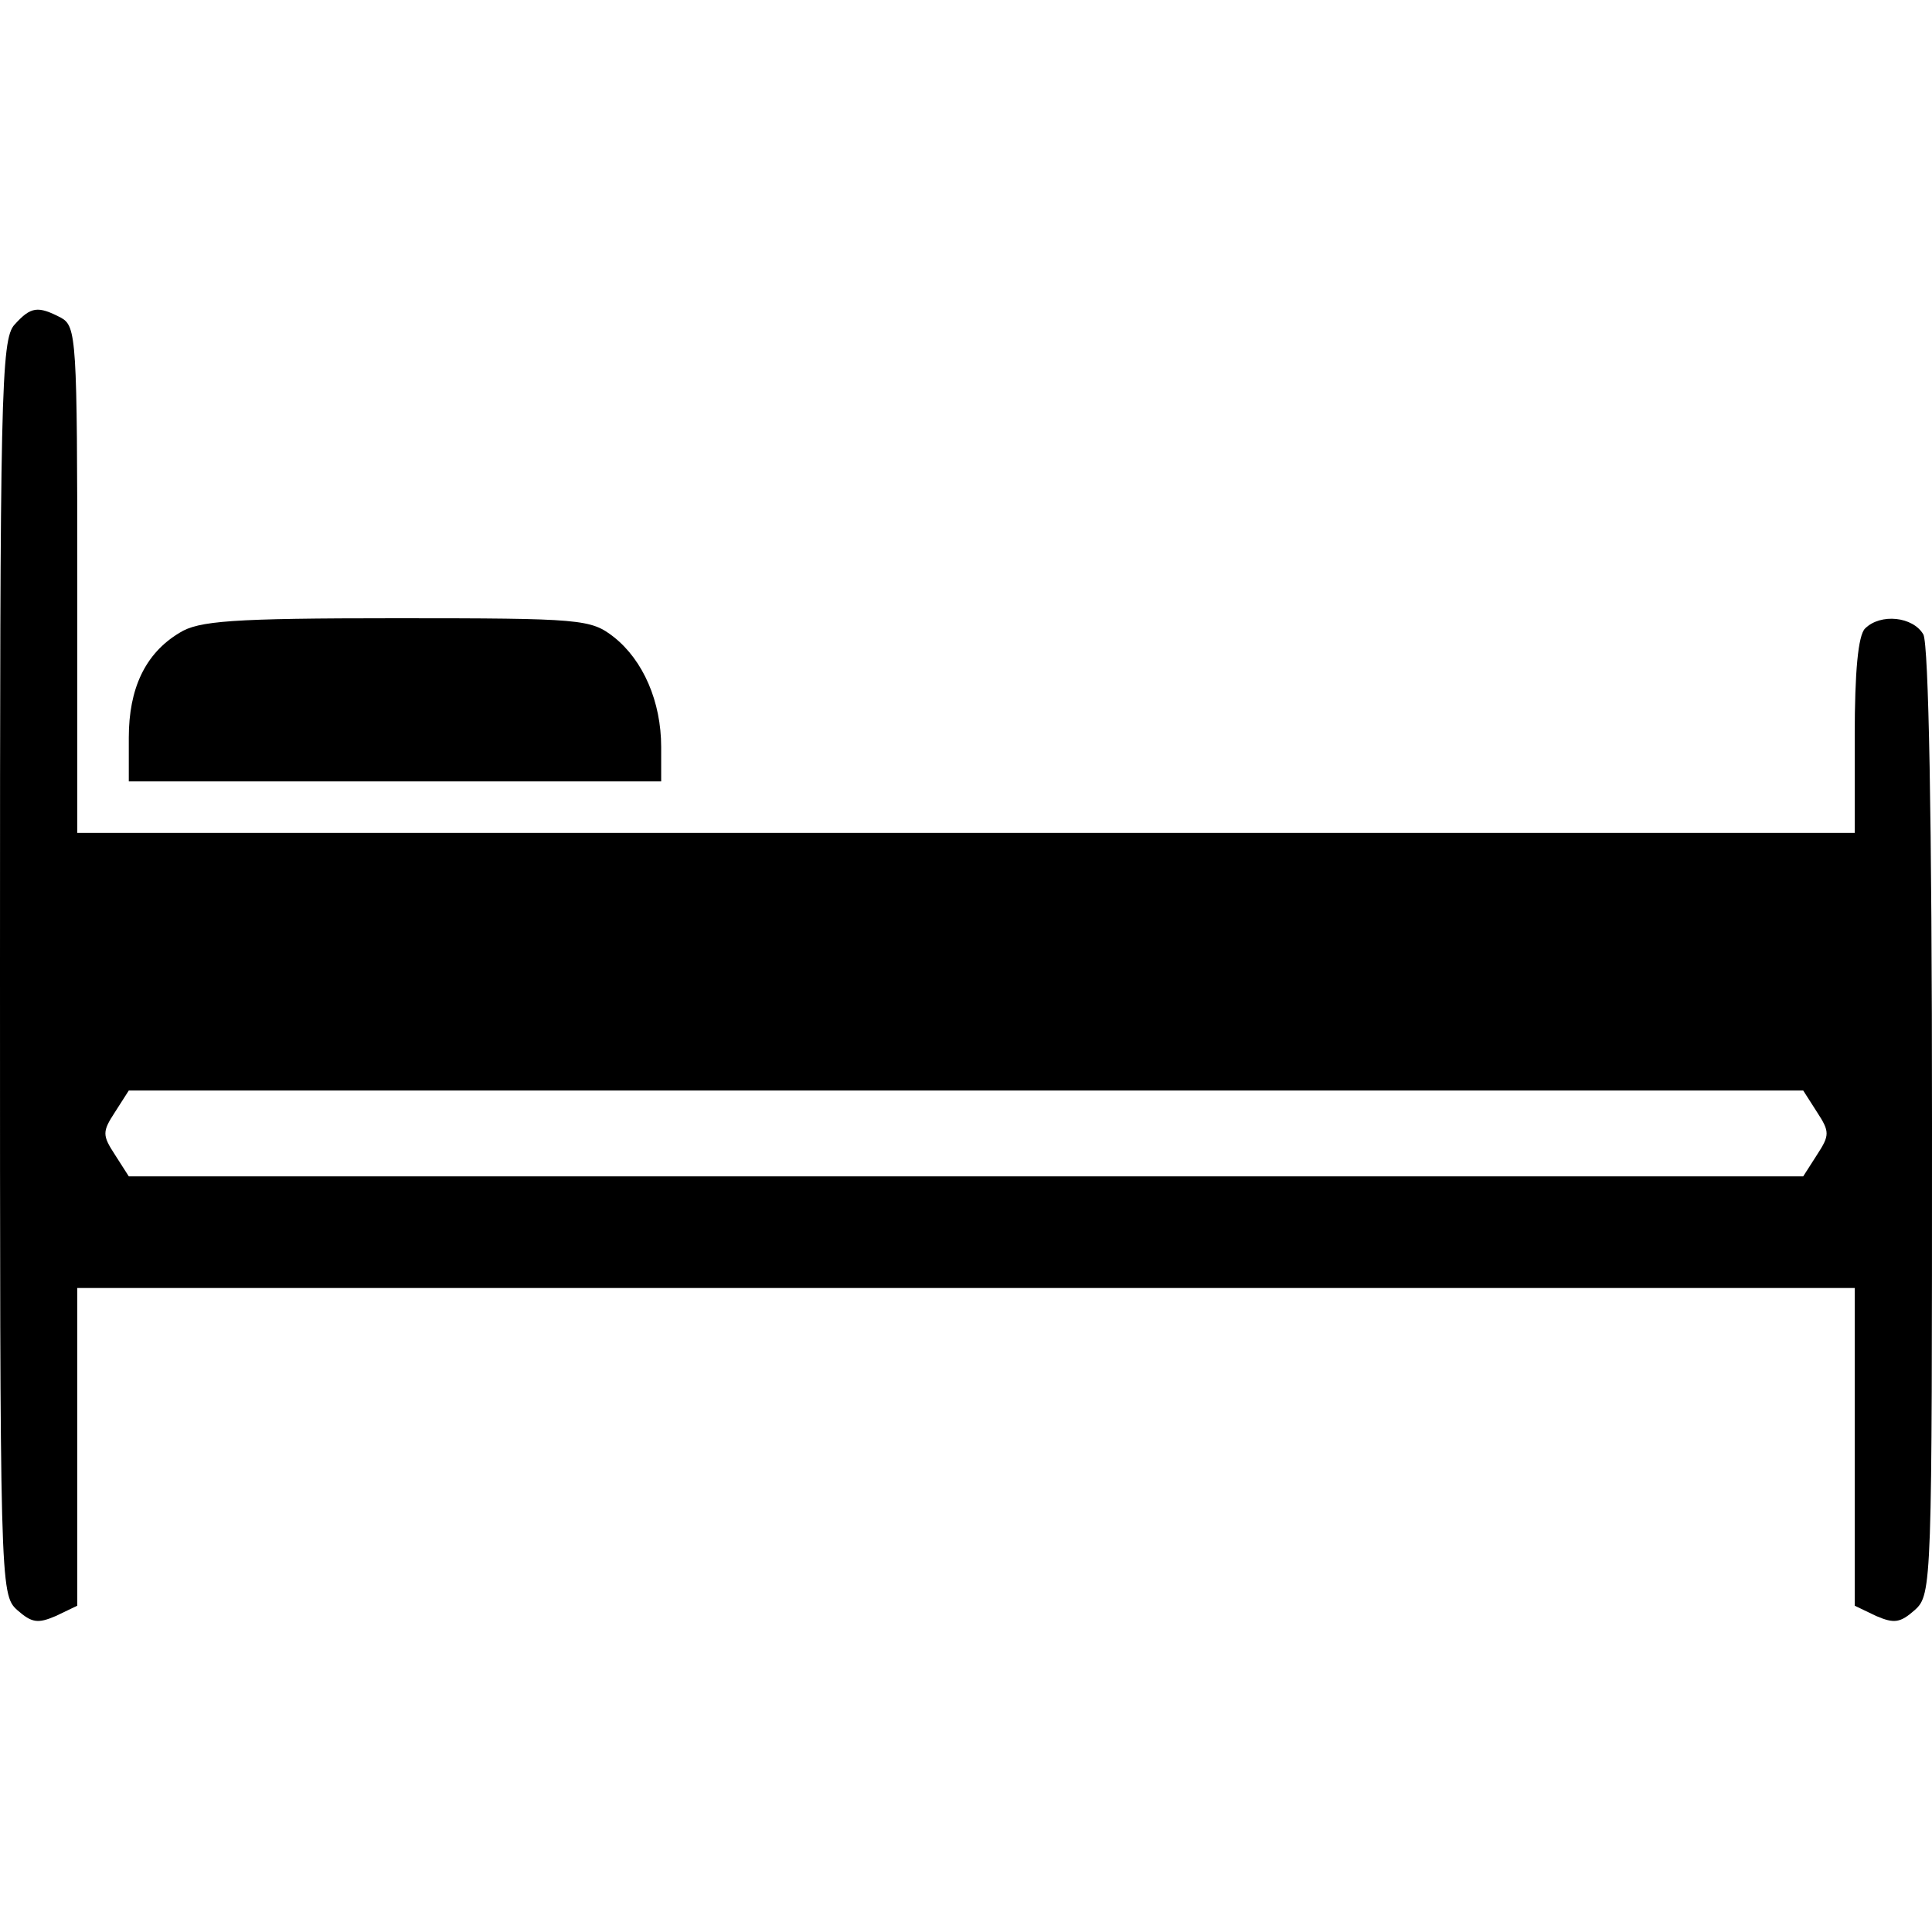 <?xml version="1.0" standalone="no"?>
<!DOCTYPE svg PUBLIC "-//W3C//DTD SVG 20010904//EN"
 "http://www.w3.org/TR/2001/REC-SVG-20010904/DTD/svg10.dtd">
<svg version="1.0" xmlns="http://www.w3.org/2000/svg"
 width="225pt" height="225pt" viewBox="0 0 225 225"
 preserveAspectRatio="xMidYMid meet">

<g transform="translate(0,225) scale(0.1,-0.1)"
fill="#000000" stroke="none">
<path d="M17 1872 c-16 -17 -17 -83 -17 -749 0 -718 0 -730 20 -748 17 -15 24
-16 45 -7 l25 12 0 185 0 185 1035 0 1035 0 0 -185 0 -185 25 -12 c21 -9 28
-8 45 7 20 18 20 30 20 567 0 360 -4 556 -10 569 -12 21 -50 25 -68 7 -8 -8
-12 -50 -12 -125 l0 -113 -1035 0 -1035 0 0 295 c0 281 -1 295 -19 305 -27 14
-35 13 -54 -8z m2099 -917 c15 -23 15 -27 0 -50 l-16 -25 -975 0 -975 0 -16
25 c-15 23 -15 27 0 50 l16 25 975 0 975 0 16 -25z"/>
<path d="M209 1513 c-40 -24 -59 -65 -59 -122 l0 -51 310 0 310 0 0 40 c0 53
-21 101 -55 128 -27 21 -37 22 -254 22 -191 0 -230 -3 -252 -17z"/>
</g>
</svg>

